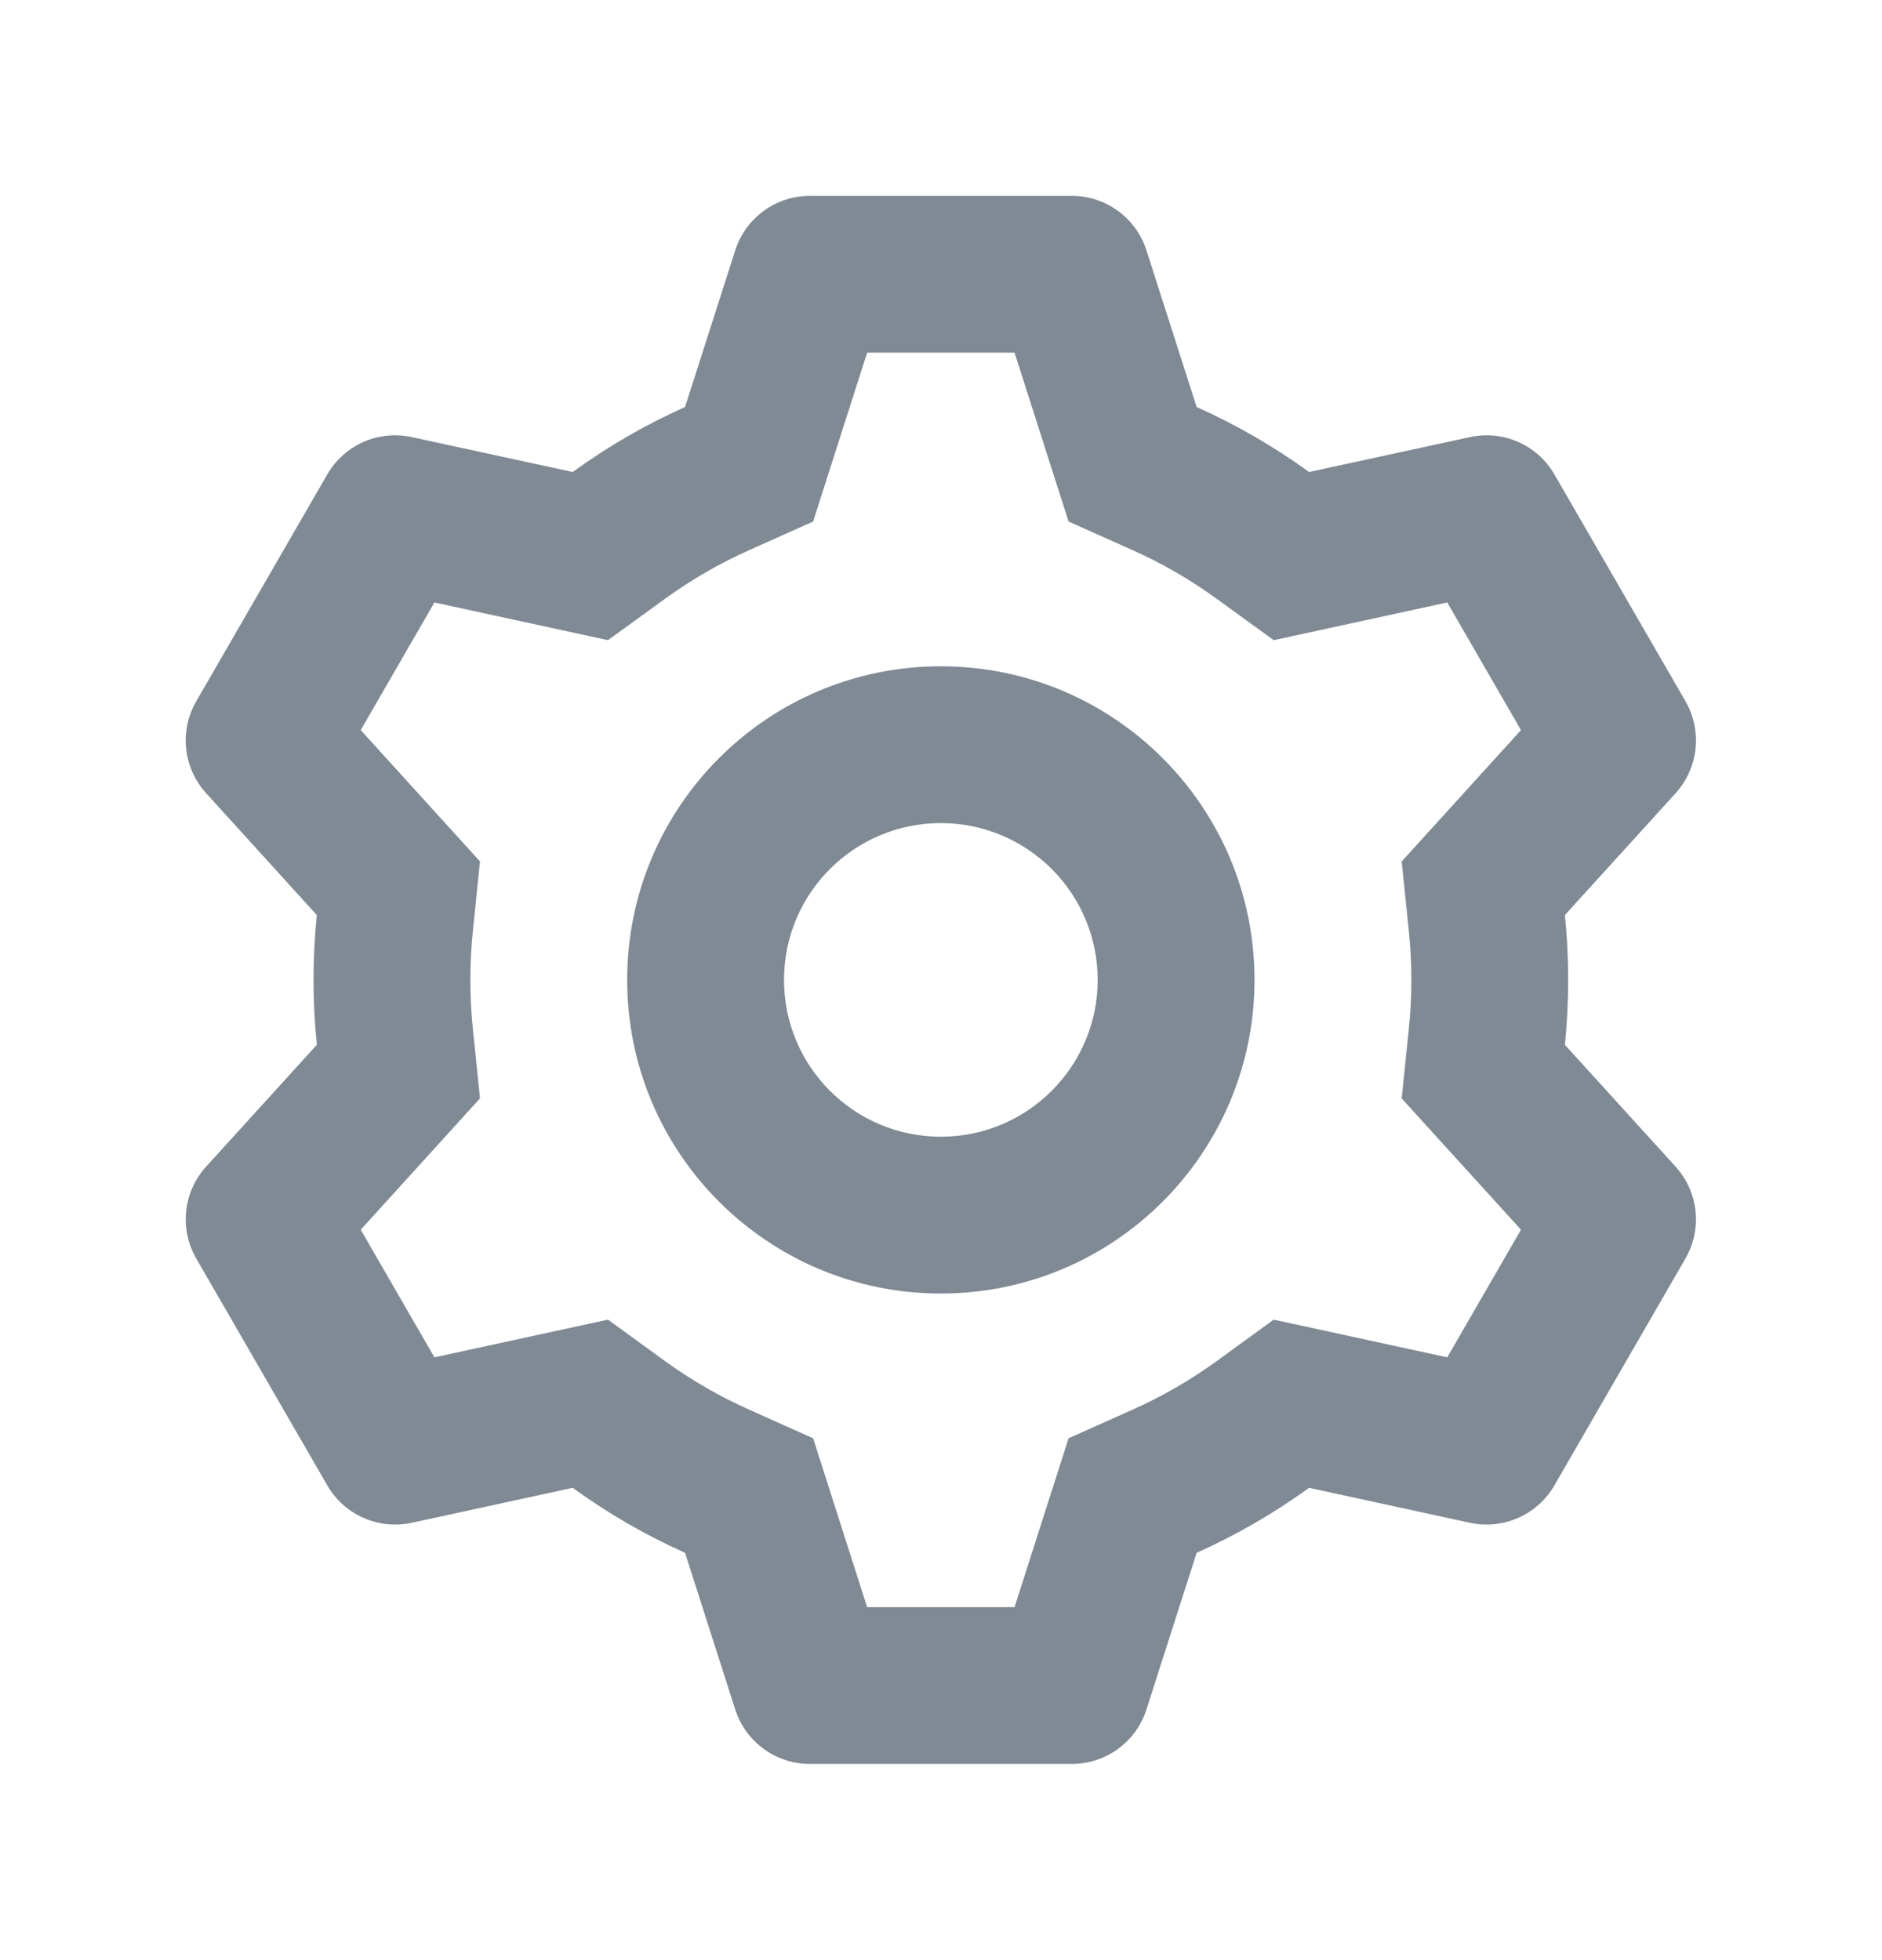 <svg width="24" height="25" viewBox="0 0 24 25" fill="none" xmlns="http://www.w3.org/2000/svg">
<path fill-rule="evenodd" clip-rule="evenodd" d="M11.998 16.498C14.207 16.498 15.998 14.707 15.998 12.498C15.998 10.289 14.207 8.498 11.998 8.498C9.788 8.498 7.998 10.289 7.998 12.498C7.998 14.707 9.788 16.498 11.998 16.498ZM13.998 12.498C13.998 13.603 13.102 14.498 11.998 14.498C10.893 14.498 9.998 13.603 9.998 12.498C9.998 11.393 10.893 10.498 11.998 10.498C13.102 10.498 13.998 11.393 13.998 12.498Z" fill="#7F8A94"/>
<path fill-rule="evenodd" clip-rule="evenodd" d="M2.629 14.879L4.041 13.325C4.013 13.053 3.998 12.777 3.998 12.498C3.998 12.219 4.013 11.943 4.04 11.671L2.629 10.117C2.336 9.795 2.285 9.321 2.503 8.944L4.173 6.052C4.39 5.675 4.826 5.482 5.251 5.575L7.303 6.02C7.748 5.697 8.228 5.418 8.736 5.191L9.376 3.193C9.508 2.779 9.893 2.498 10.328 2.498H13.668C14.103 2.498 14.488 2.779 14.62 3.193L15.26 5.191C15.768 5.418 16.248 5.697 16.694 6.02L18.745 5.575C19.17 5.482 19.606 5.675 19.823 6.052L21.494 8.944C21.711 9.321 21.66 9.795 21.368 10.117L19.956 11.671C19.984 11.943 19.998 12.219 19.998 12.498C19.998 12.777 19.984 13.054 19.956 13.326L21.367 14.879C21.66 15.201 21.711 15.675 21.493 16.052L19.823 18.944C19.606 19.321 19.17 19.514 18.745 19.422L16.694 18.976C16.248 19.299 15.768 19.578 15.26 19.805L14.62 21.803C14.488 22.217 14.103 22.498 13.668 22.498H10.328C9.893 22.498 9.508 22.217 9.376 21.803L8.736 19.805C8.228 19.578 7.748 19.299 7.303 18.976L5.251 19.422C4.826 19.514 4.39 19.321 4.173 18.944L2.503 16.052C2.286 15.675 2.336 15.201 2.629 14.879ZM13.627 6.652L14.444 7.017C14.824 7.187 15.184 7.396 15.518 7.639L16.243 8.165L18.456 7.684L19.396 9.312L17.875 10.987L17.966 11.875C17.987 12.079 17.998 12.287 17.998 12.498C17.998 12.709 17.987 12.917 17.966 13.121L17.875 14.01L19.396 15.684L18.456 17.312L16.243 16.831L15.518 17.358C15.184 17.6 14.824 17.809 14.444 17.979L13.627 18.344L12.938 20.498H11.058L10.369 18.344L9.553 17.979C9.172 17.809 8.812 17.6 8.478 17.358L7.753 16.831L5.54 17.312L4.6 15.684L6.121 14.009L6.03 13.121C6.009 12.917 5.998 12.709 5.998 12.498C5.998 12.287 6.009 12.079 6.03 11.875L6.121 10.987L4.6 9.312L5.54 7.684L7.753 8.165L8.478 7.639C8.812 7.396 9.172 7.187 9.553 7.017L10.369 6.652L11.058 4.498H12.938L13.627 6.652Z" fill="#7F8A94"/>
</svg>
